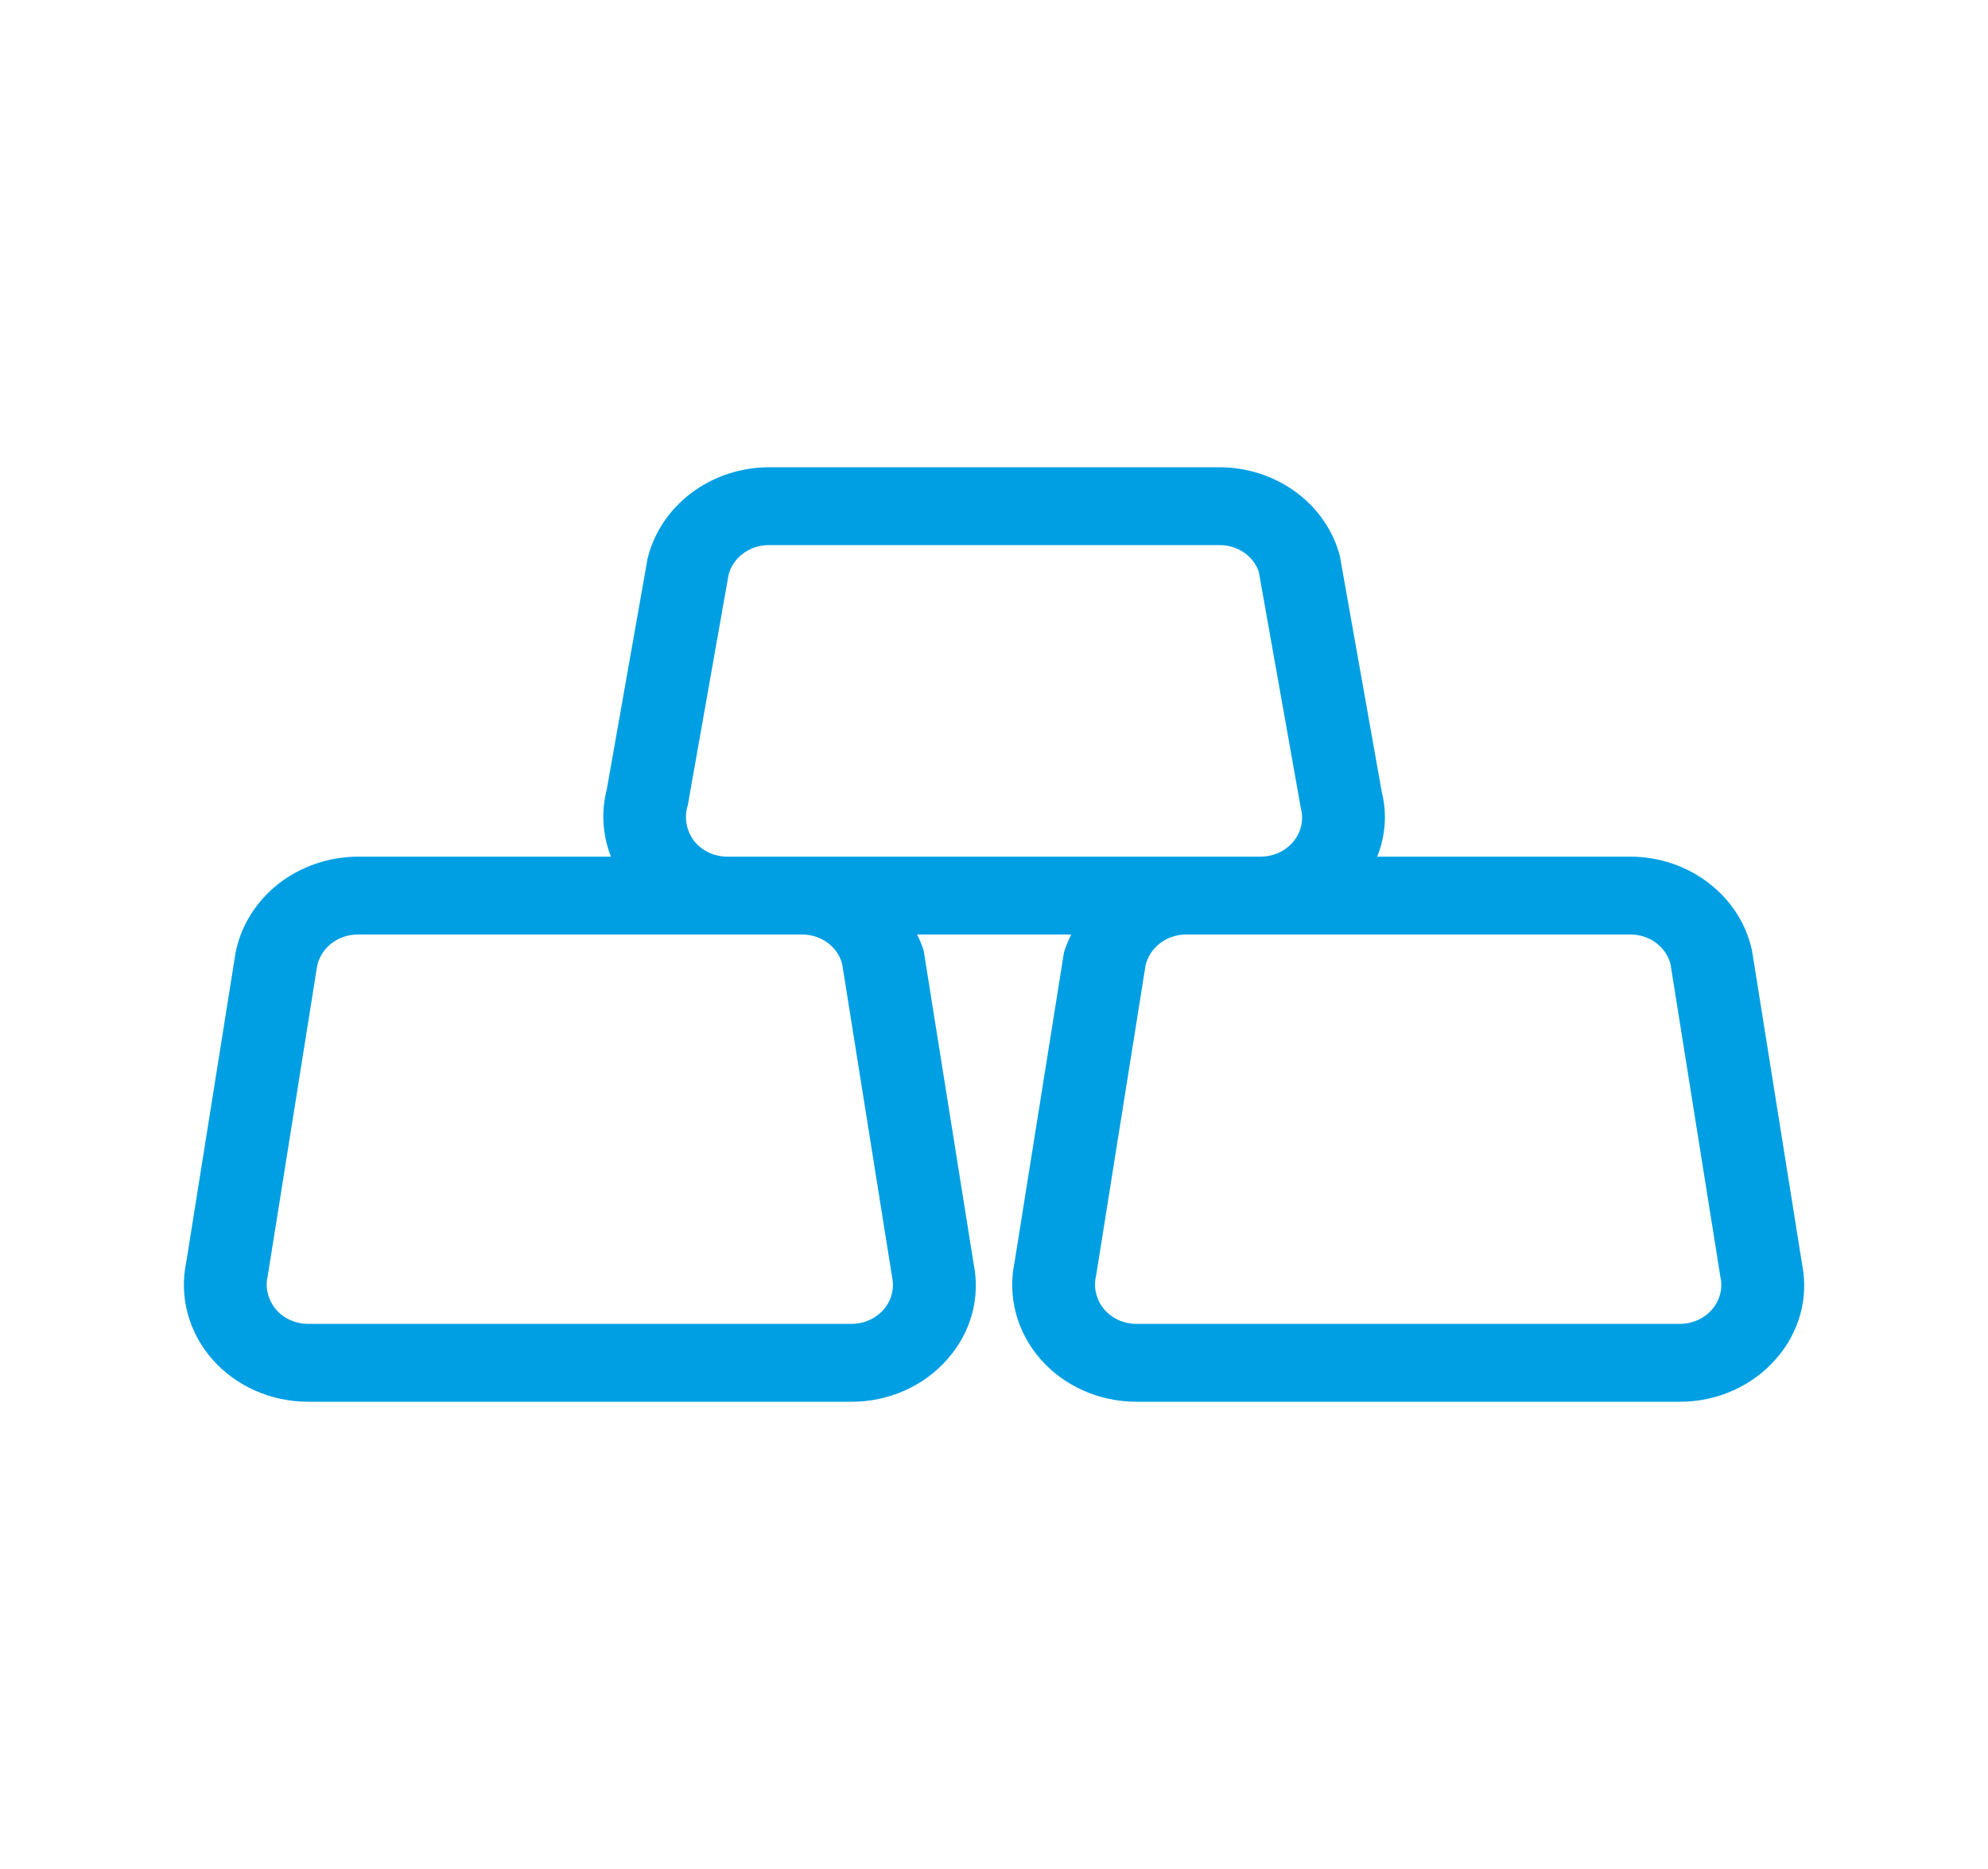 <svg width="50" height="47" viewBox="0 0 50 47" fill="none" xmlns="http://www.w3.org/2000/svg">
<path d="M45.323 31.784L44.065 23.904C43.922 23.238 43.539 22.64 42.981 22.21C42.423 21.779 41.724 21.543 41.002 21.542H34.637C34.847 21.026 34.888 20.464 34.755 19.927L33.697 13.973C33.528 13.338 33.138 12.774 32.588 12.371C32.038 11.968 31.361 11.75 30.664 11.75H19.336C18.626 11.753 17.937 11.982 17.384 12.4C16.83 12.818 16.443 13.4 16.286 14.052L15.261 19.851C15.117 20.412 15.153 21 15.365 21.542H8.999C8.269 21.546 7.563 21.788 7.002 22.227C6.442 22.667 6.061 23.276 5.926 23.95L4.685 31.736C4.595 32.162 4.606 32.602 4.718 33.024C4.83 33.446 5.04 33.839 5.333 34.175C5.626 34.511 5.995 34.782 6.413 34.968C6.831 35.154 7.288 35.25 7.75 35.25H21.417C21.879 35.251 22.336 35.154 22.754 34.968C23.172 34.782 23.541 34.511 23.833 34.174C24.123 33.846 24.333 33.461 24.446 33.048C24.559 32.634 24.574 32.202 24.488 31.783L23.231 23.903C23.187 23.765 23.131 23.63 23.065 23.5H26.943C26.869 23.645 26.808 23.795 26.76 23.949L25.518 31.736C25.428 32.162 25.439 32.602 25.551 33.024C25.663 33.446 25.873 33.839 26.166 34.175C26.459 34.511 26.828 34.782 27.246 34.968C27.664 35.154 28.121 35.25 28.583 35.25H42.25C42.712 35.251 43.169 35.154 43.587 34.968C44.005 34.782 44.374 34.511 44.667 34.174C44.957 33.846 45.166 33.461 45.28 33.048C45.393 32.635 45.408 32.203 45.323 31.784ZM17.472 21.166C17.369 21.036 17.299 20.886 17.269 20.726C17.239 20.567 17.25 20.403 17.299 20.248L18.325 14.451C18.381 14.239 18.511 14.05 18.694 13.916C18.877 13.781 19.103 13.708 19.336 13.708H30.664C30.884 13.705 31.099 13.768 31.277 13.887C31.456 14.007 31.59 14.177 31.659 14.373L32.717 20.323C32.756 20.468 32.759 20.619 32.726 20.765C32.693 20.91 32.626 21.047 32.528 21.165C32.431 21.282 32.306 21.377 32.163 21.443C32.021 21.508 31.864 21.542 31.706 21.542H18.294C18.136 21.542 17.979 21.509 17.837 21.444C17.694 21.378 17.57 21.283 17.472 21.166ZM21.181 24.24L22.438 32.121C22.468 32.263 22.464 32.409 22.427 32.55C22.39 32.69 22.32 32.821 22.222 32.933C22.124 33.045 22.001 33.136 21.862 33.197C21.723 33.26 21.571 33.292 21.417 33.292H7.75C7.596 33.292 7.444 33.26 7.304 33.198C7.165 33.136 7.042 33.045 6.944 32.933C6.843 32.814 6.771 32.675 6.735 32.526C6.699 32.377 6.699 32.222 6.736 32.073L7.977 24.287C8.025 24.065 8.153 23.866 8.339 23.723C8.525 23.579 8.758 23.5 8.999 23.5H20.168C20.401 23.499 20.627 23.571 20.811 23.705C20.995 23.839 21.125 24.028 21.181 24.24L21.181 24.24ZM43.056 32.934C42.958 33.046 42.835 33.136 42.696 33.198C42.556 33.26 42.404 33.292 42.25 33.292H28.583C28.429 33.292 28.277 33.26 28.138 33.198C27.998 33.136 27.875 33.045 27.778 32.933C27.676 32.814 27.604 32.675 27.568 32.526C27.532 32.377 27.532 32.222 27.569 32.073L28.81 24.287C28.858 24.066 28.986 23.866 29.172 23.723C29.358 23.579 29.591 23.501 29.831 23.5H41.001C41.234 23.499 41.46 23.571 41.644 23.705C41.828 23.839 41.958 24.028 42.014 24.24L43.271 32.12C43.302 32.262 43.299 32.409 43.261 32.55C43.224 32.69 43.154 32.821 43.056 32.933L43.056 32.934Z" fill="#009FE3"/>
</svg>
